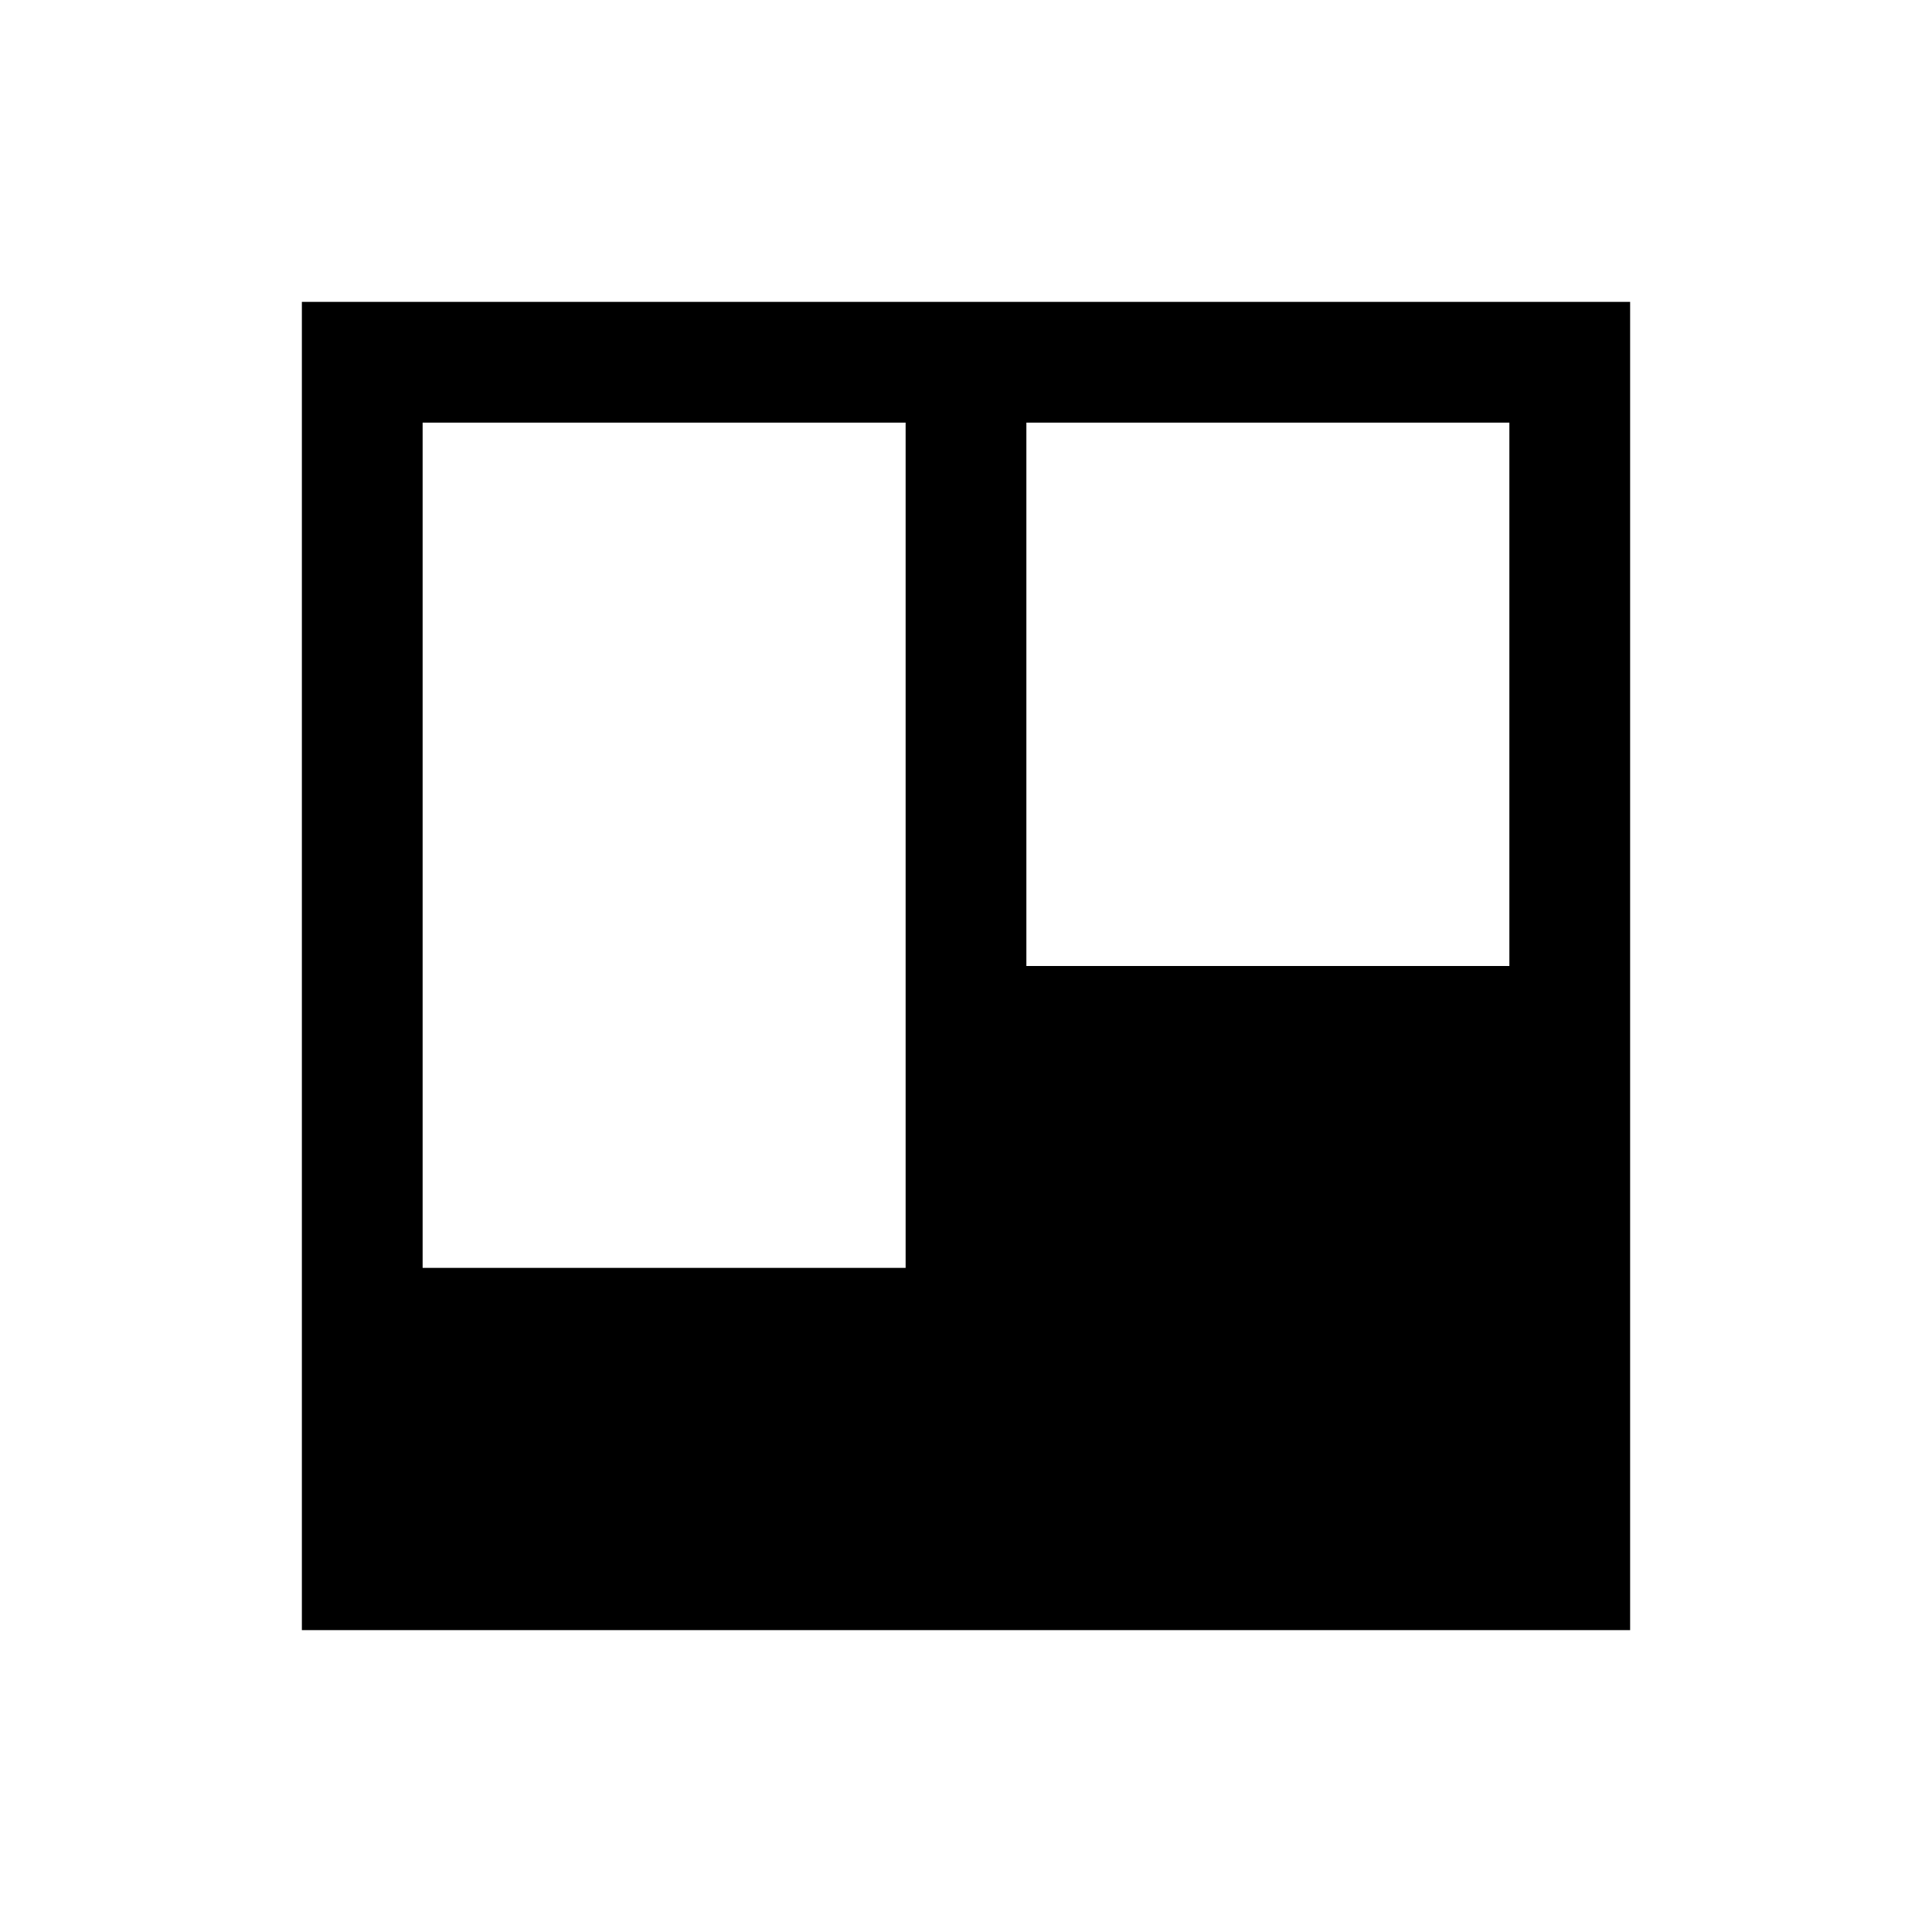 <svg fill="#000000" xmlns="http://www.w3.org/2000/svg"  viewBox="0 0 32 32" width="64px" height="64px"><path fill="none" stroke="#000000" stroke-miterlimit="10" stroke-width="2" d="M6 6H26V26H6zM16 6L16 26"/><path d="M16 16H26V26H16zM6 21H16V26H6z"/></svg>